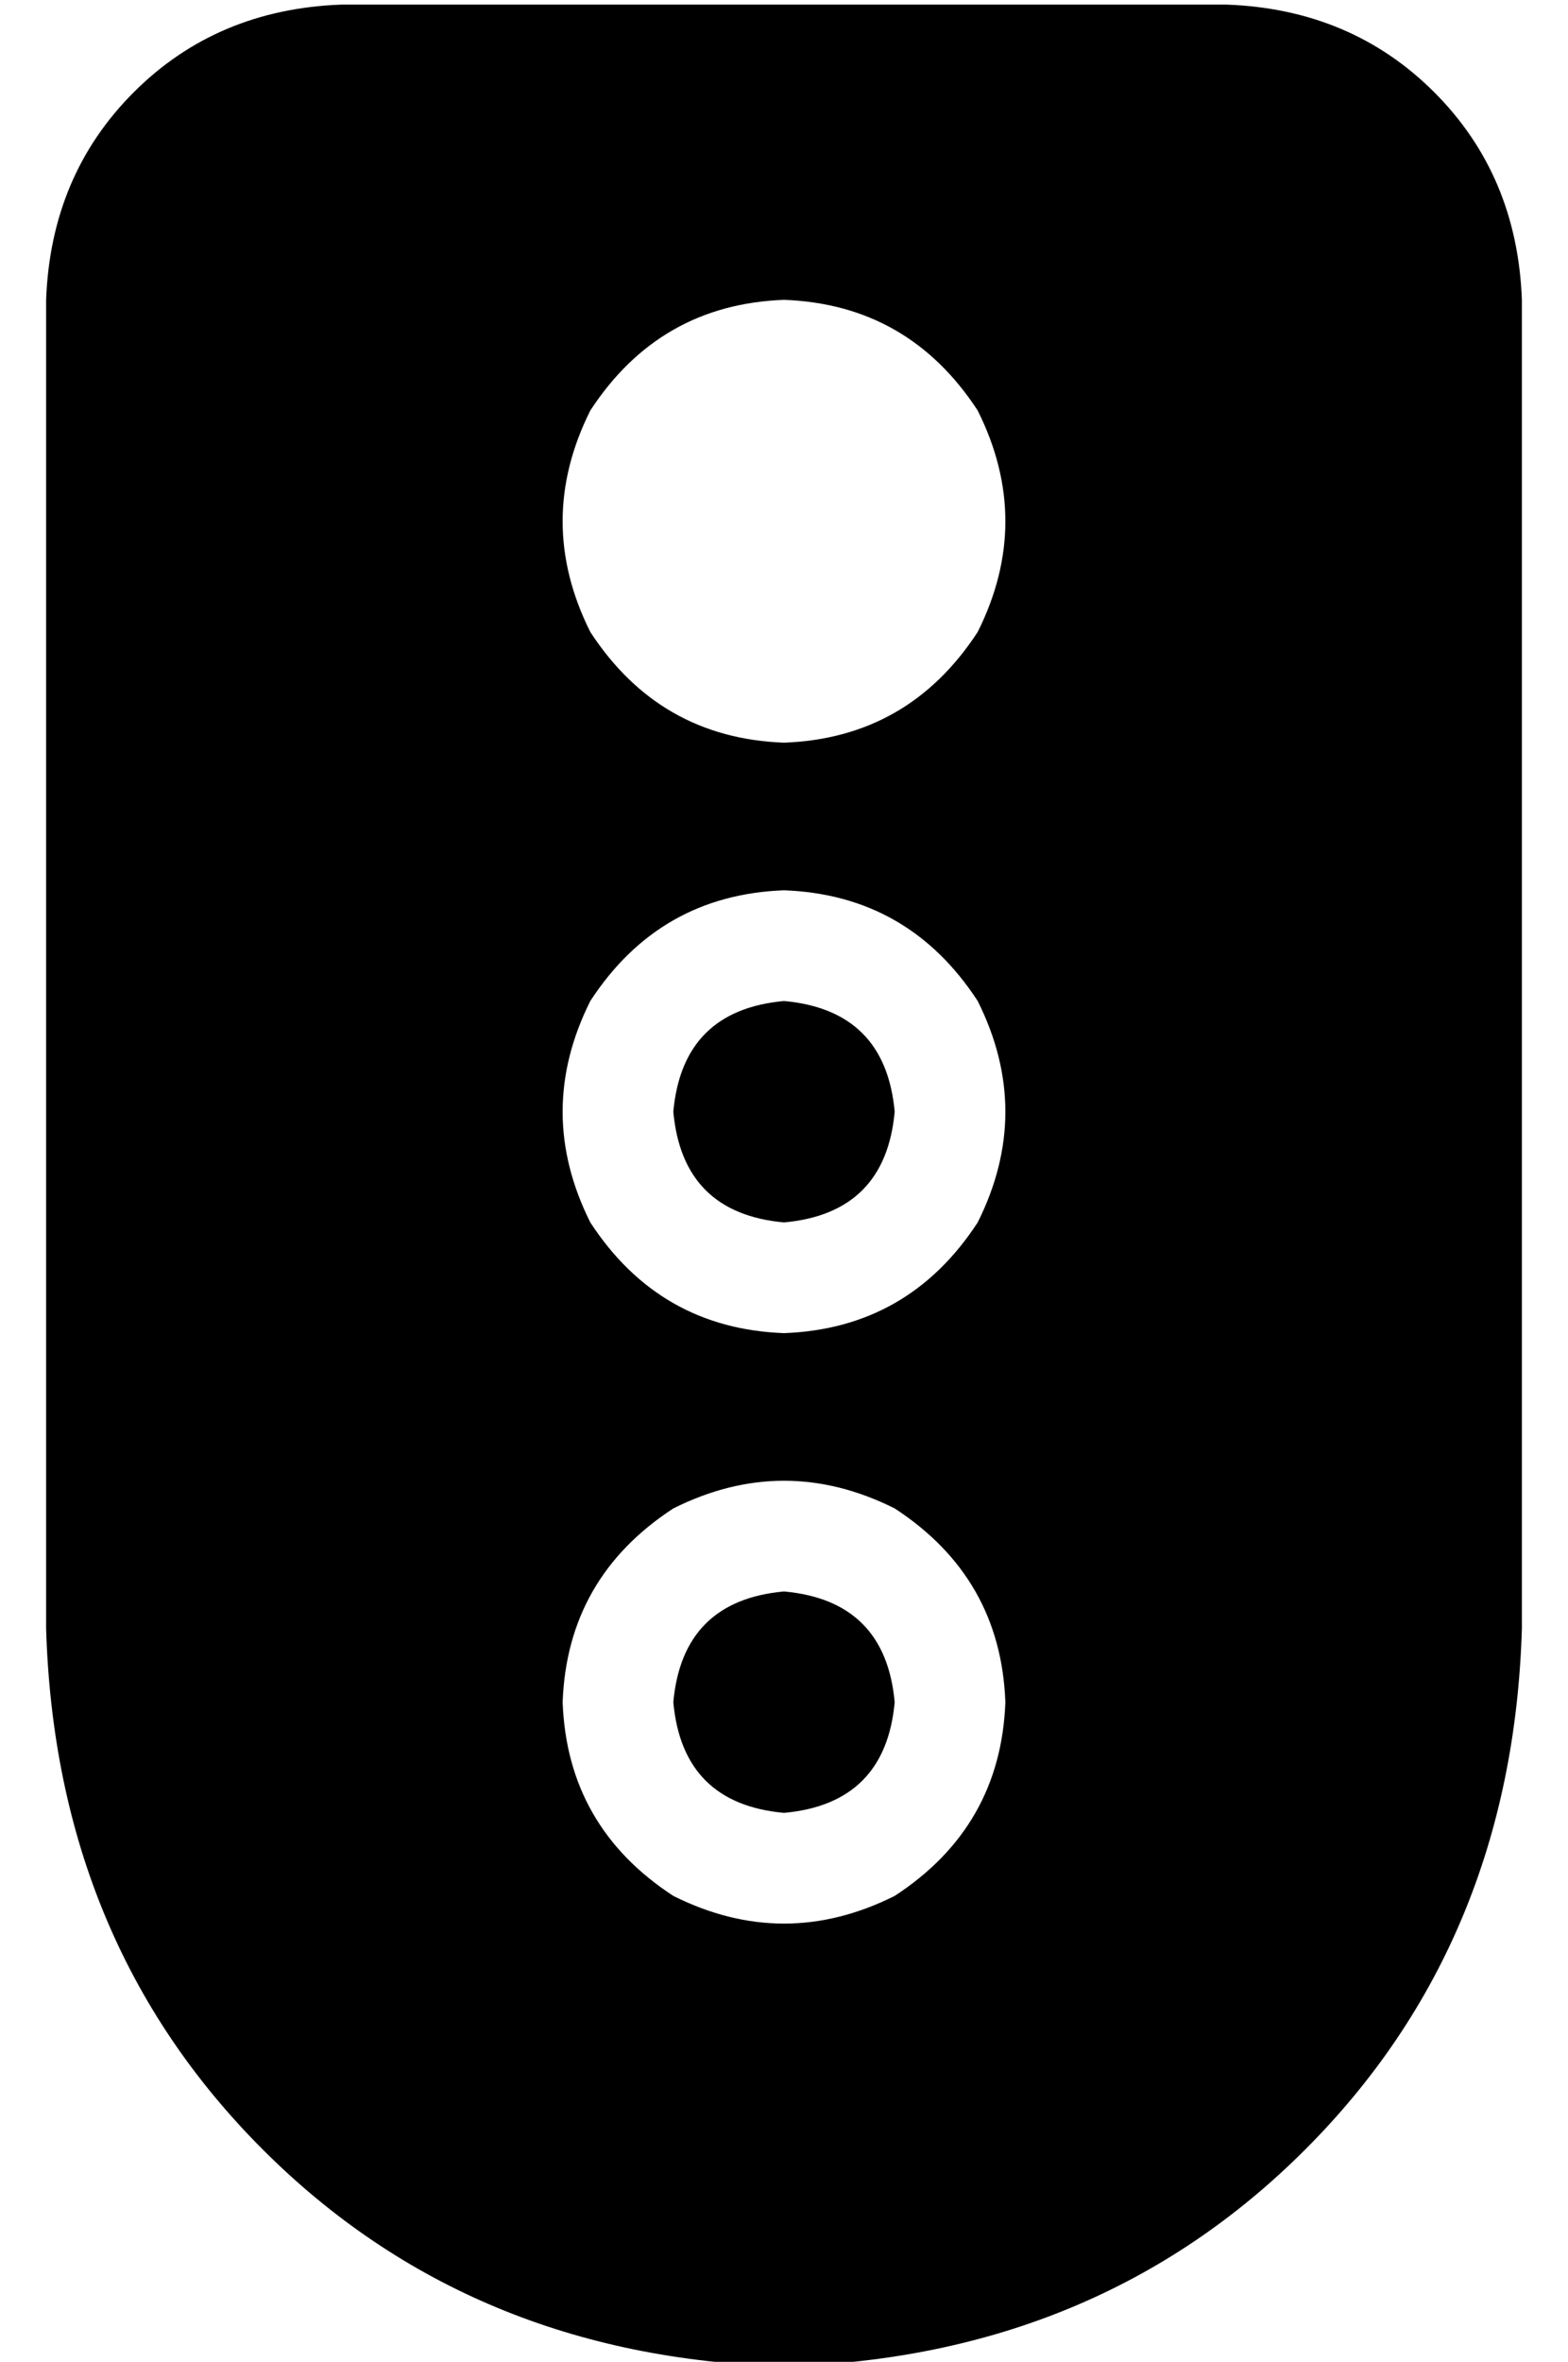 <?xml version="1.0" standalone="no"?>
<!DOCTYPE svg PUBLIC "-//W3C//DTD SVG 1.1//EN" "http://www.w3.org/Graphics/SVG/1.1/DTD/svg11.dtd" >
<svg xmlns="http://www.w3.org/2000/svg" xmlns:xlink="http://www.w3.org/1999/xlink" version="1.1" viewBox="-10 -40 340 512">
   <path fill="currentColor"
d="M64 -39q-27 1 -45 19v0v0q-18 18 -19 45v288v0q2 68 47 113t113 47q68 -2 113 -47t47 -113v-288v0q-1 -27 -19 -45t-45 -19h-192v0zM136 329q2 22 24 24q22 -2 24 -24q-2 -22 -24 -24q-22 2 -24 24v0zM208 329q-1 27 -24 42q-24 12 -48 0q-23 -15 -24 -42q1 -27 24 -42
q24 -12 48 0q23 15 24 42v0zM160 177q-22 2 -24 24q2 22 24 24q22 -2 24 -24q-2 -22 -24 -24v0zM160 249q-27 -1 -42 -24q-12 -24 0 -48q15 -23 42 -24q27 1 42 24q12 24 0 48q-15 23 -42 24v0zM160 121q-27 -1 -42 -24q-12 -24 0 -48q15 -23 42 -24q27 1 42 24q12 24 0 48
q-15 23 -42 24v0z" />
</svg>
